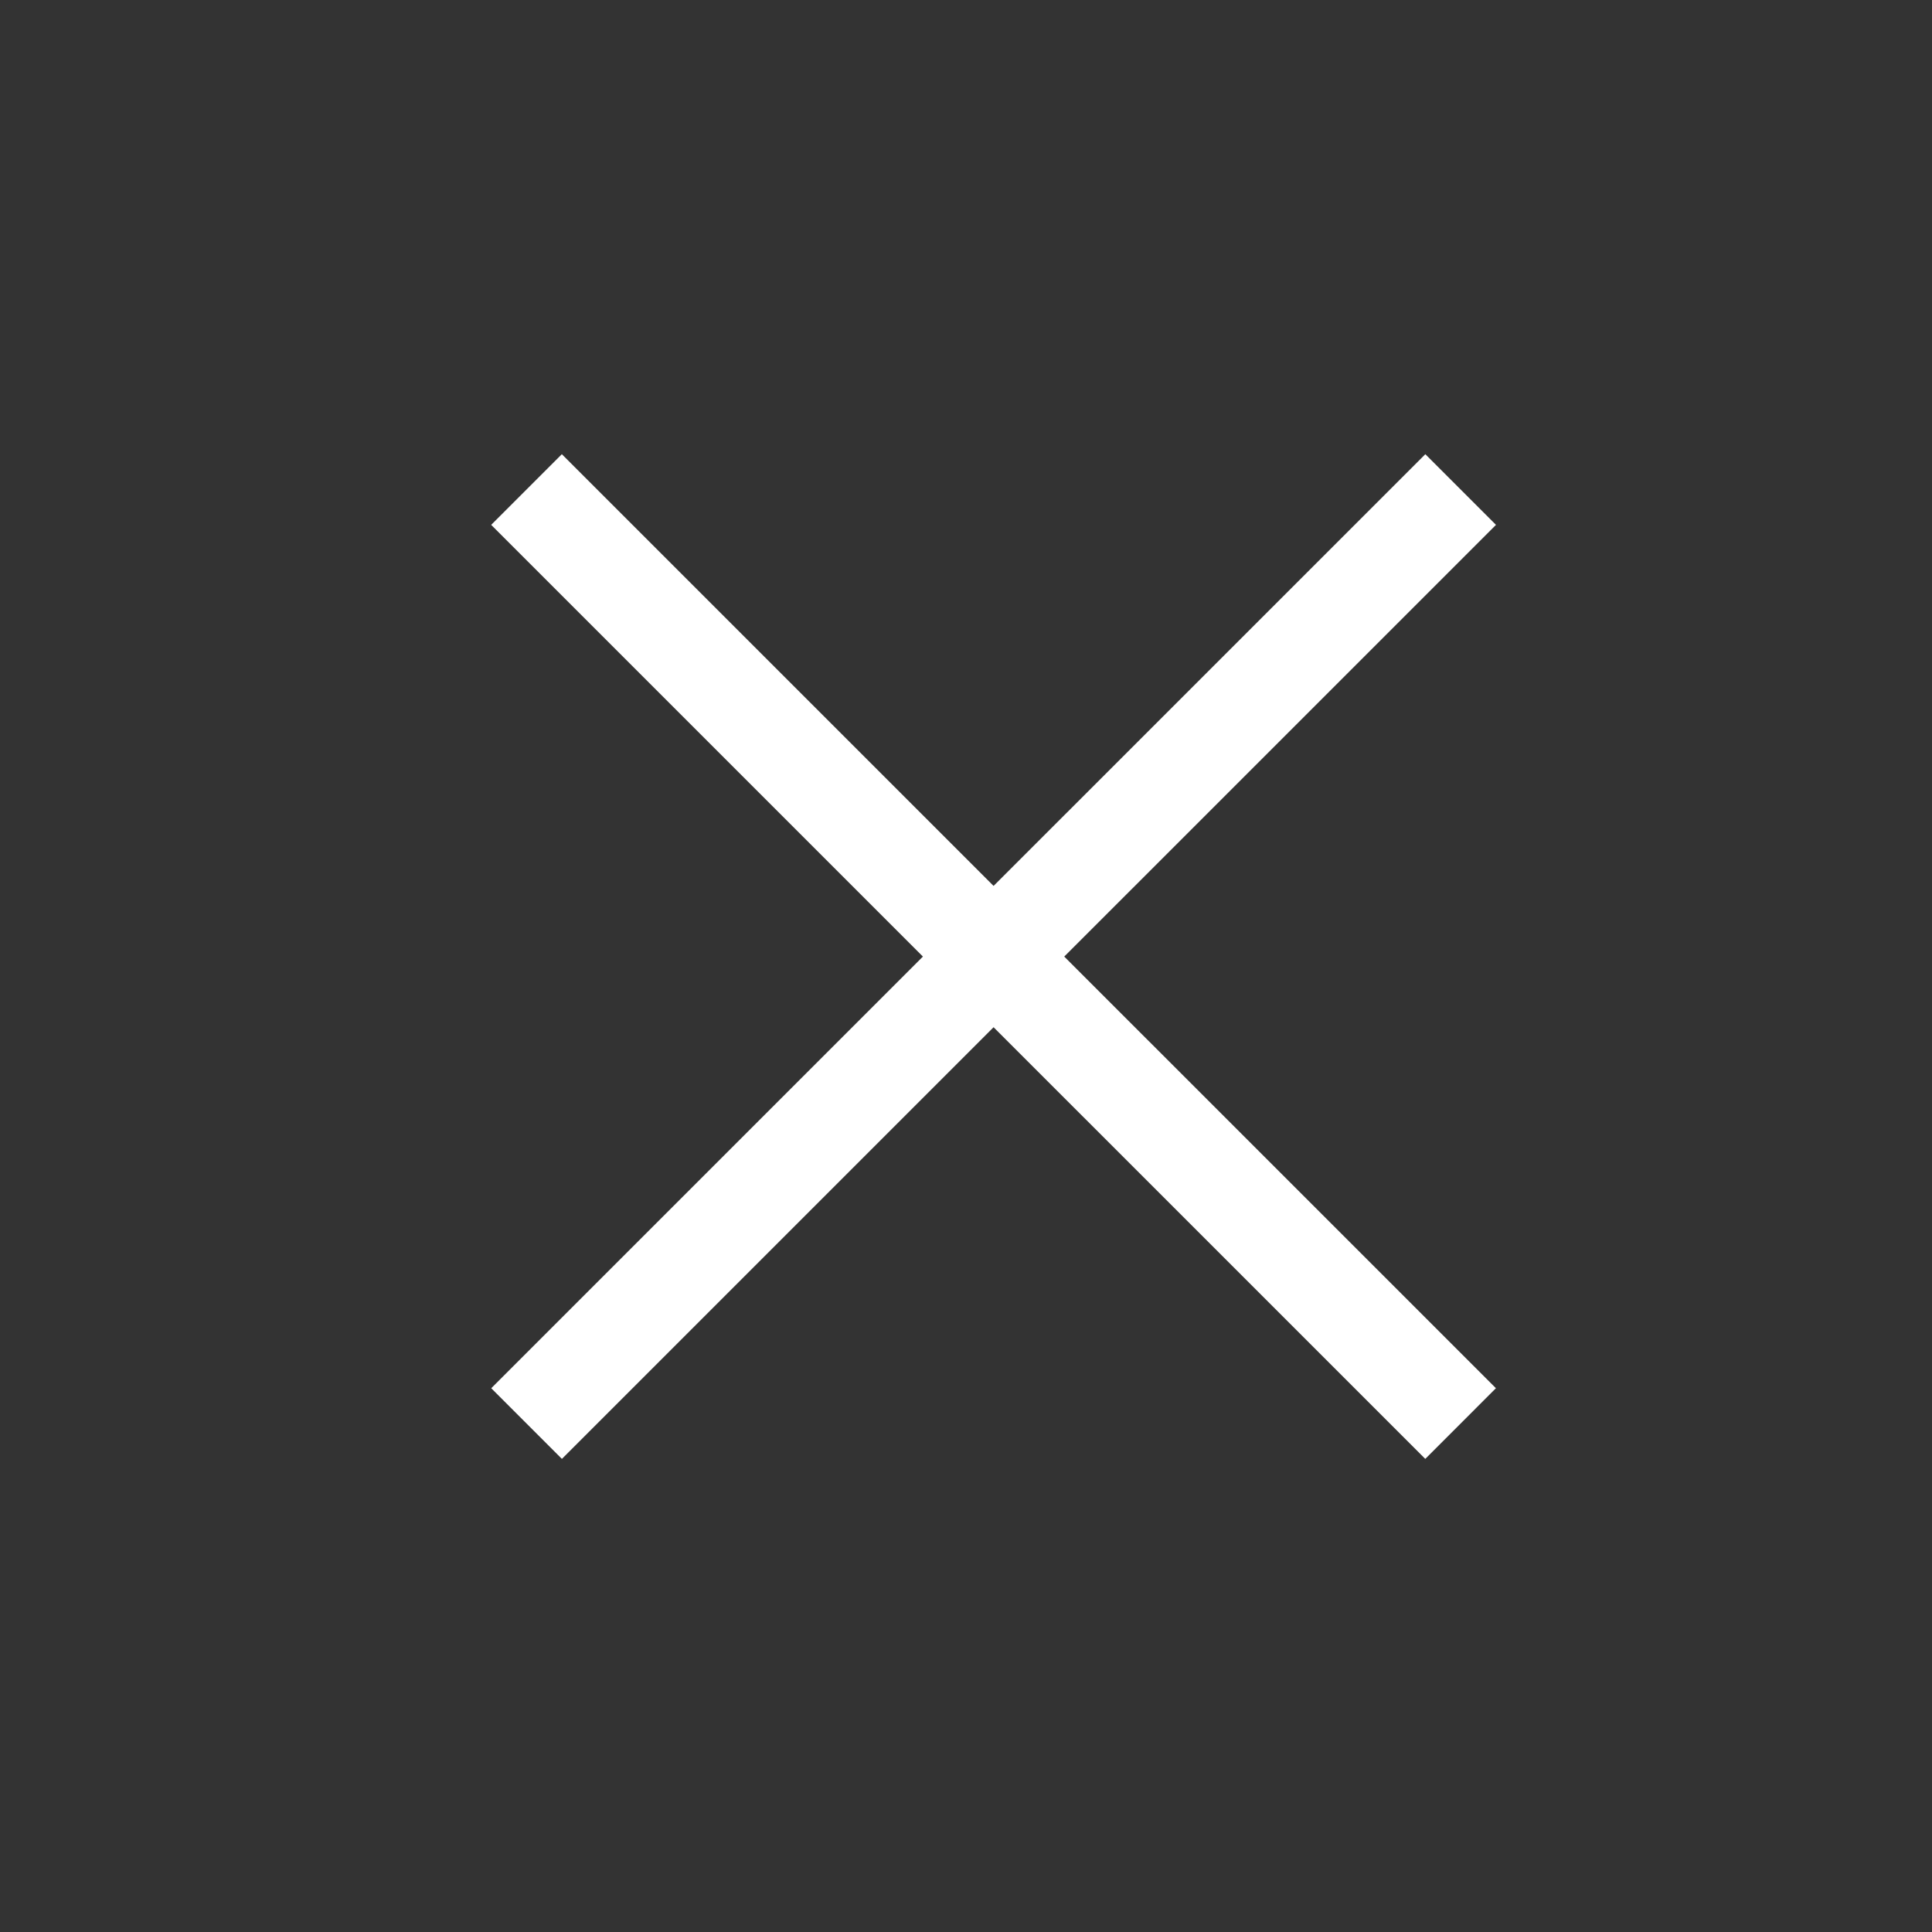 <svg width="29" height="29" viewBox="0 0 29 29" fill="none" xmlns="http://www.w3.org/2000/svg">
<rect x="0" y="0" width="29" height="29" fill="#333333" stroke="none"/>
<path d="M7.903 7.348L21.924 21.368" stroke="white" stroke-width="1.5"/>
<path d="M21.925 7.348L7.904 21.368" stroke="white" stroke-width="1.5"/>
</svg>

